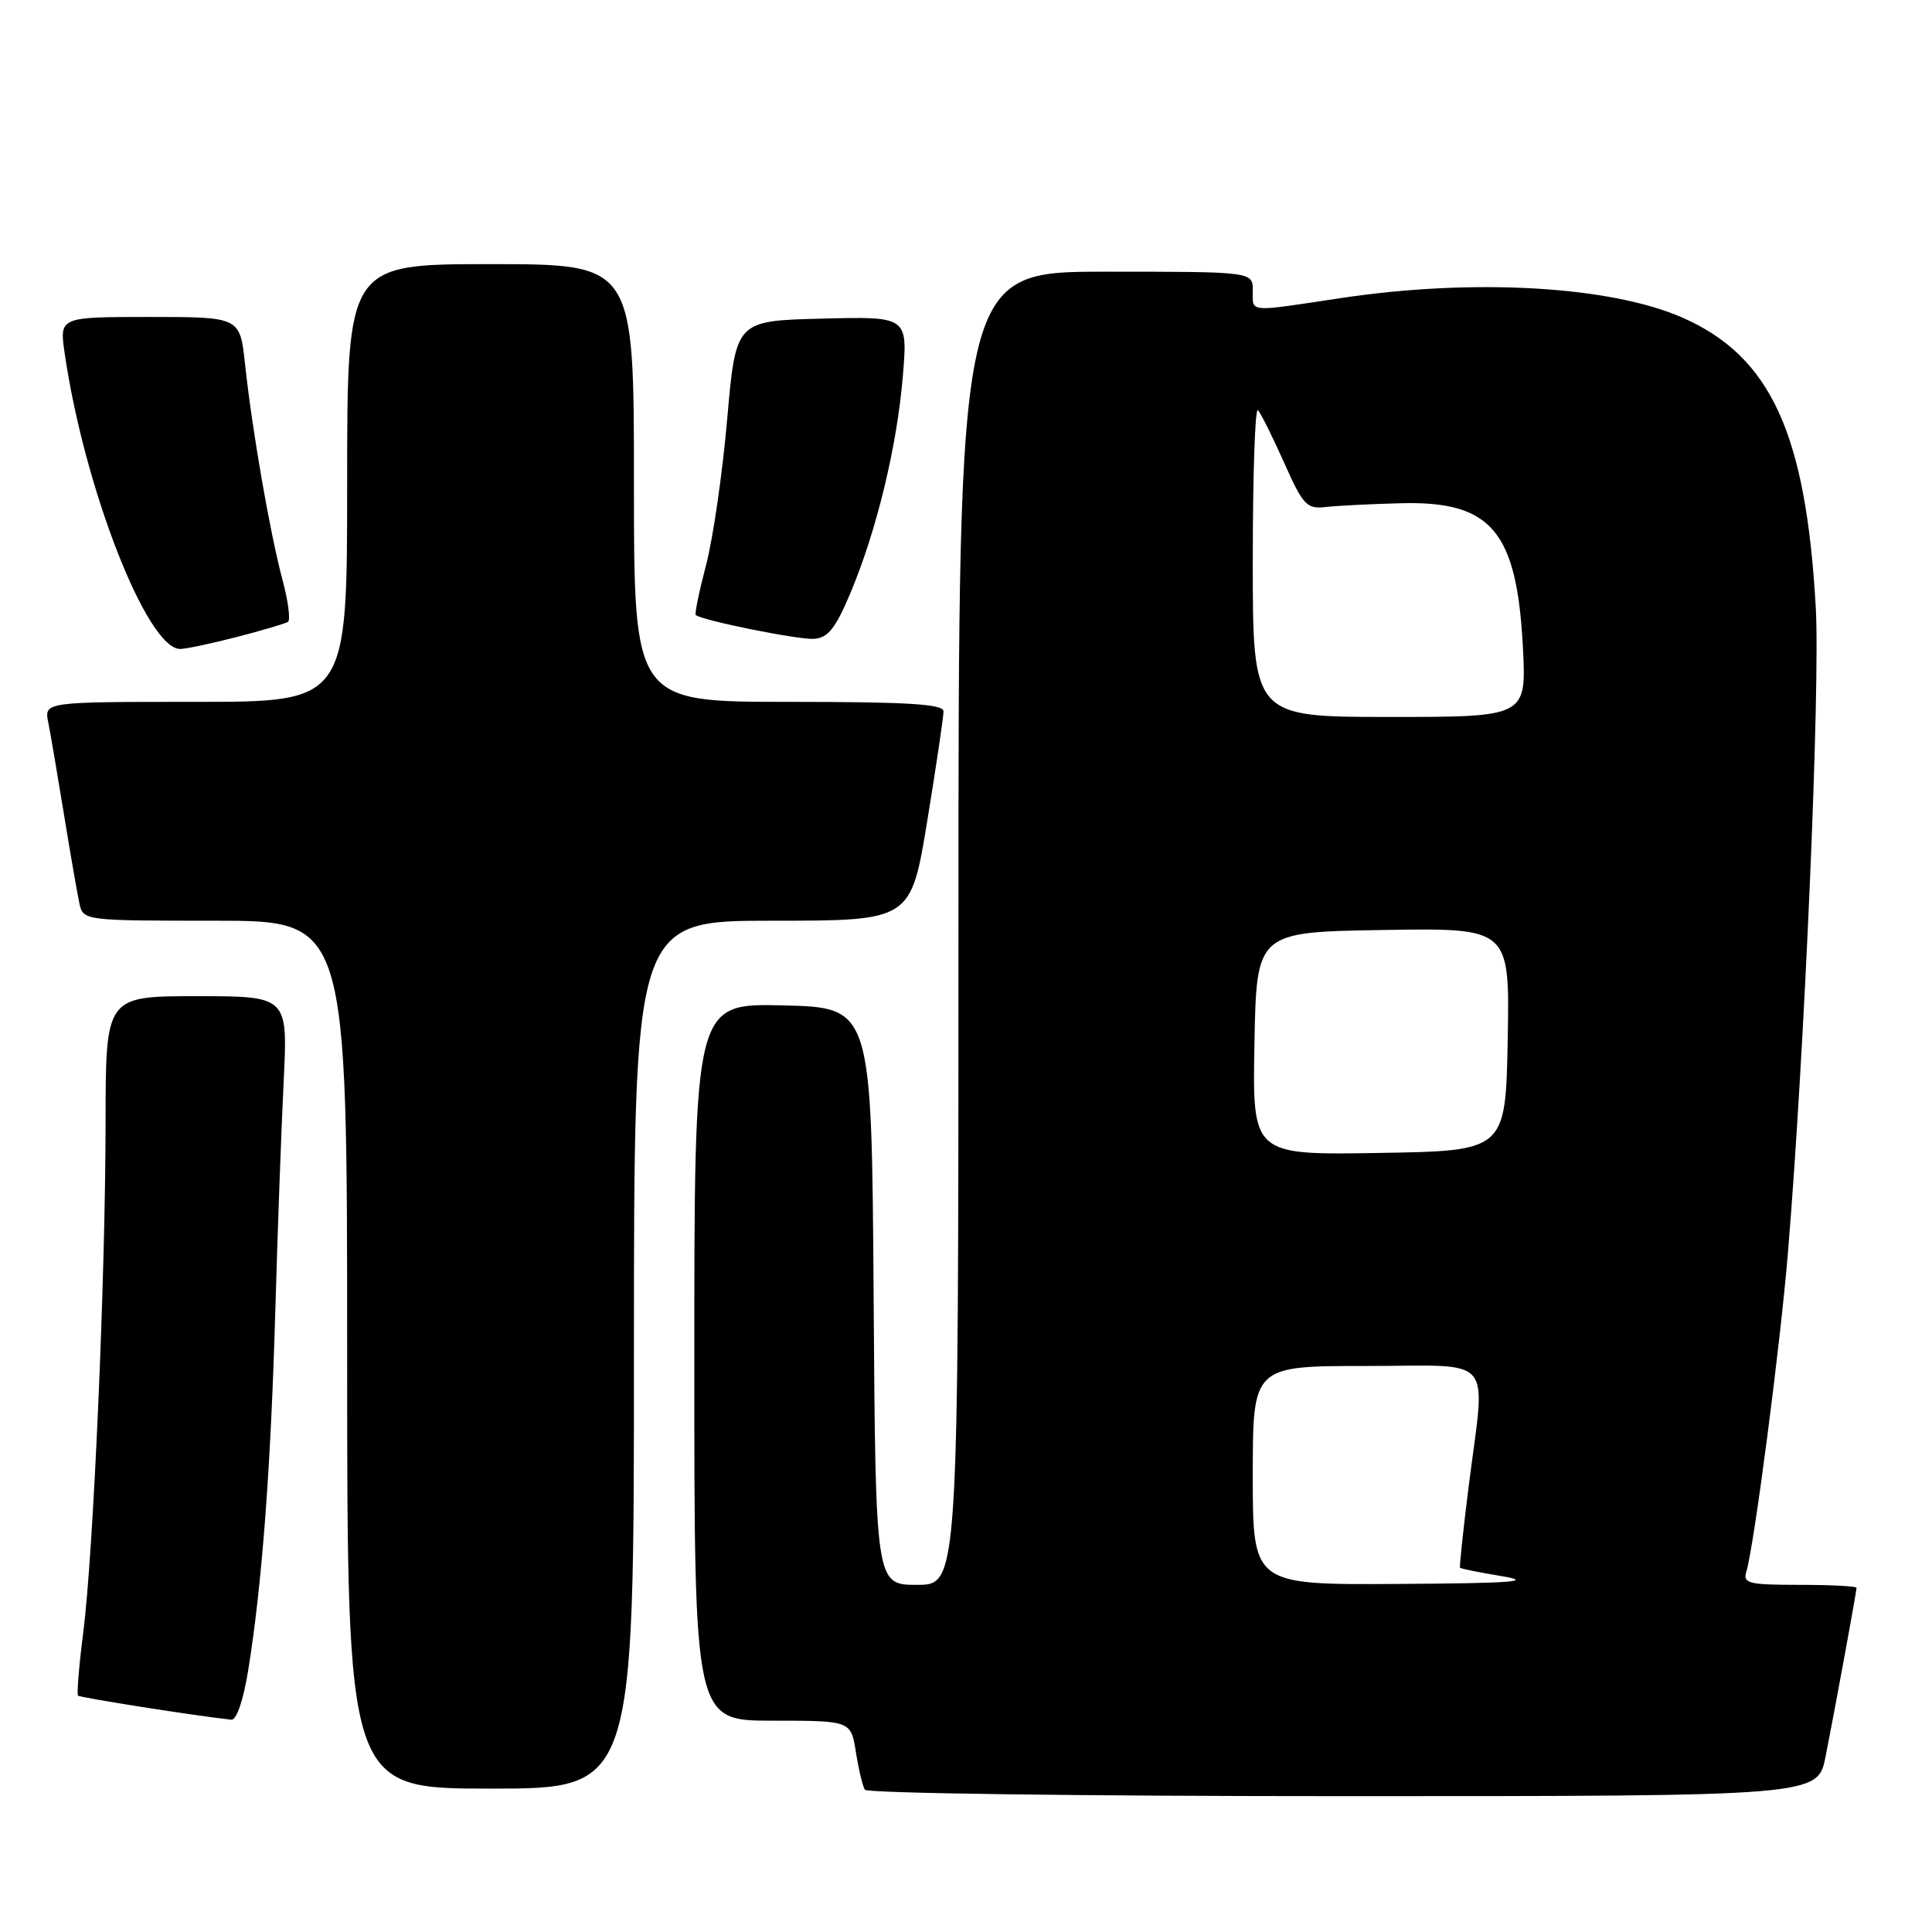 <?xml version="1.0" encoding="UTF-8" standalone="no"?>
<!DOCTYPE svg PUBLIC "-//W3C//DTD SVG 1.1//EN" "http://www.w3.org/Graphics/SVG/1.1/DTD/svg11.dtd" >
<svg xmlns="http://www.w3.org/2000/svg" xmlns:xlink="http://www.w3.org/1999/xlink" version="1.1" viewBox="0 0 256 256">
 <g >
 <path fill="currentColor"
d=" M 241.90 232.75 C 243.22 226.05 246.00 210.90 246.00 210.39 C 246.00 210.18 242.59 210.00 238.43 210.00 C 231.69 210.00 230.92 209.81 231.40 208.25 C 232.43 204.84 235.89 178.33 236.91 166.00 C 239.11 139.54 241.20 91.07 240.60 80.50 C 239.30 57.42 234.64 47.27 222.99 42.11 C 213.43 37.89 195.26 36.84 177.59 39.51 C 165.17 41.38 166.00 41.45 166.00 38.50 C 166.00 36.00 166.00 36.00 146.50 36.00 C 127.00 36.00 127.00 36.00 127.00 123.00 C 127.00 210.00 127.00 210.00 121.51 210.00 C 116.02 210.00 116.02 210.00 115.76 171.75 C 115.50 133.50 115.50 133.50 103.75 133.22 C 92.00 132.94 92.00 132.94 92.00 180.47 C 92.00 228.00 92.00 228.00 102.37 228.00 C 112.74 228.00 112.74 228.00 113.41 232.15 C 113.77 234.44 114.31 236.69 114.60 237.15 C 114.88 237.62 143.41 238.00 177.99 238.00 C 240.86 238.00 240.86 238.00 241.90 232.75 Z  M 84.00 179.50 C 84.00 122.00 84.00 122.00 102.35 122.00 C 120.70 122.00 120.70 122.00 122.87 108.75 C 124.06 101.46 125.03 94.94 125.02 94.25 C 125.00 93.29 120.22 93.00 104.50 93.00 C 84.00 93.00 84.00 93.00 84.00 64.00 C 84.00 35.00 84.00 35.00 65.00 35.00 C 46.00 35.00 46.00 35.00 46.00 64.00 C 46.00 93.00 46.00 93.00 25.92 93.00 C 5.84 93.00 5.84 93.00 6.40 95.75 C 6.70 97.26 7.64 102.78 8.49 108.00 C 9.34 113.22 10.26 118.51 10.53 119.75 C 11.03 121.98 11.21 122.00 28.52 122.00 C 46.00 122.00 46.00 122.00 46.00 179.50 C 46.00 237.00 46.00 237.00 65.00 237.00 C 84.00 237.00 84.00 237.00 84.00 179.50 Z  M 32.90 221.25 C 34.72 209.96 35.88 194.48 36.47 174.00 C 36.78 163.28 37.28 149.44 37.59 143.25 C 38.14 132.00 38.14 132.00 26.07 132.00 C 14.00 132.00 14.00 132.00 13.99 148.75 C 13.97 169.47 12.38 205.81 11.02 216.42 C 10.46 220.78 10.16 224.49 10.34 224.68 C 10.62 224.95 26.04 227.38 30.66 227.87 C 31.34 227.95 32.26 225.24 32.90 221.25 Z  M 31.35 84.41 C 34.72 83.54 37.78 82.63 38.15 82.41 C 38.52 82.18 38.19 79.63 37.41 76.75 C 35.76 70.54 33.41 57.02 32.47 48.25 C 31.80 42.00 31.80 42.00 19.84 42.00 C 7.88 42.00 7.88 42.00 8.56 46.75 C 11.14 64.60 19.47 85.97 23.86 85.99 C 24.60 86.00 27.97 85.28 31.35 84.41 Z  M 112.68 78.59 C 116.16 70.31 118.85 59.18 119.63 49.86 C 120.29 41.93 120.29 41.93 108.90 42.22 C 97.50 42.50 97.50 42.50 96.36 55.50 C 95.74 62.65 94.48 71.36 93.56 74.86 C 92.64 78.36 92.03 81.34 92.19 81.49 C 93.01 82.21 105.79 84.79 107.85 84.65 C 109.71 84.53 110.70 83.29 112.68 78.59 Z  M 166.00 195.50 C 166.00 181.00 166.00 181.00 181.00 181.00 C 198.39 181.00 196.85 179.18 194.60 197.00 C 193.88 202.78 193.36 207.60 193.46 207.73 C 193.55 207.86 196.08 208.37 199.06 208.86 C 203.32 209.57 200.33 209.79 185.25 209.88 C 166.00 210.00 166.00 210.00 166.00 195.50 Z  M 166.22 138.27 C 166.50 123.50 166.50 123.50 183.28 123.23 C 200.05 122.95 200.05 122.95 199.78 137.73 C 199.50 152.50 199.50 152.50 182.72 152.77 C 165.95 153.05 165.95 153.05 166.22 138.27 Z  M 166.00 74.33 C 166.00 62.97 166.30 53.97 166.68 54.34 C 167.05 54.72 168.60 57.83 170.13 61.26 C 172.67 66.97 173.14 67.47 175.70 67.18 C 177.24 67.00 181.73 66.78 185.68 66.68 C 197.61 66.38 200.98 70.37 201.79 85.70 C 202.27 95.00 202.27 95.00 184.14 95.00 C 166.00 95.00 166.00 95.00 166.00 74.33 Z "/>
</g>
</svg>